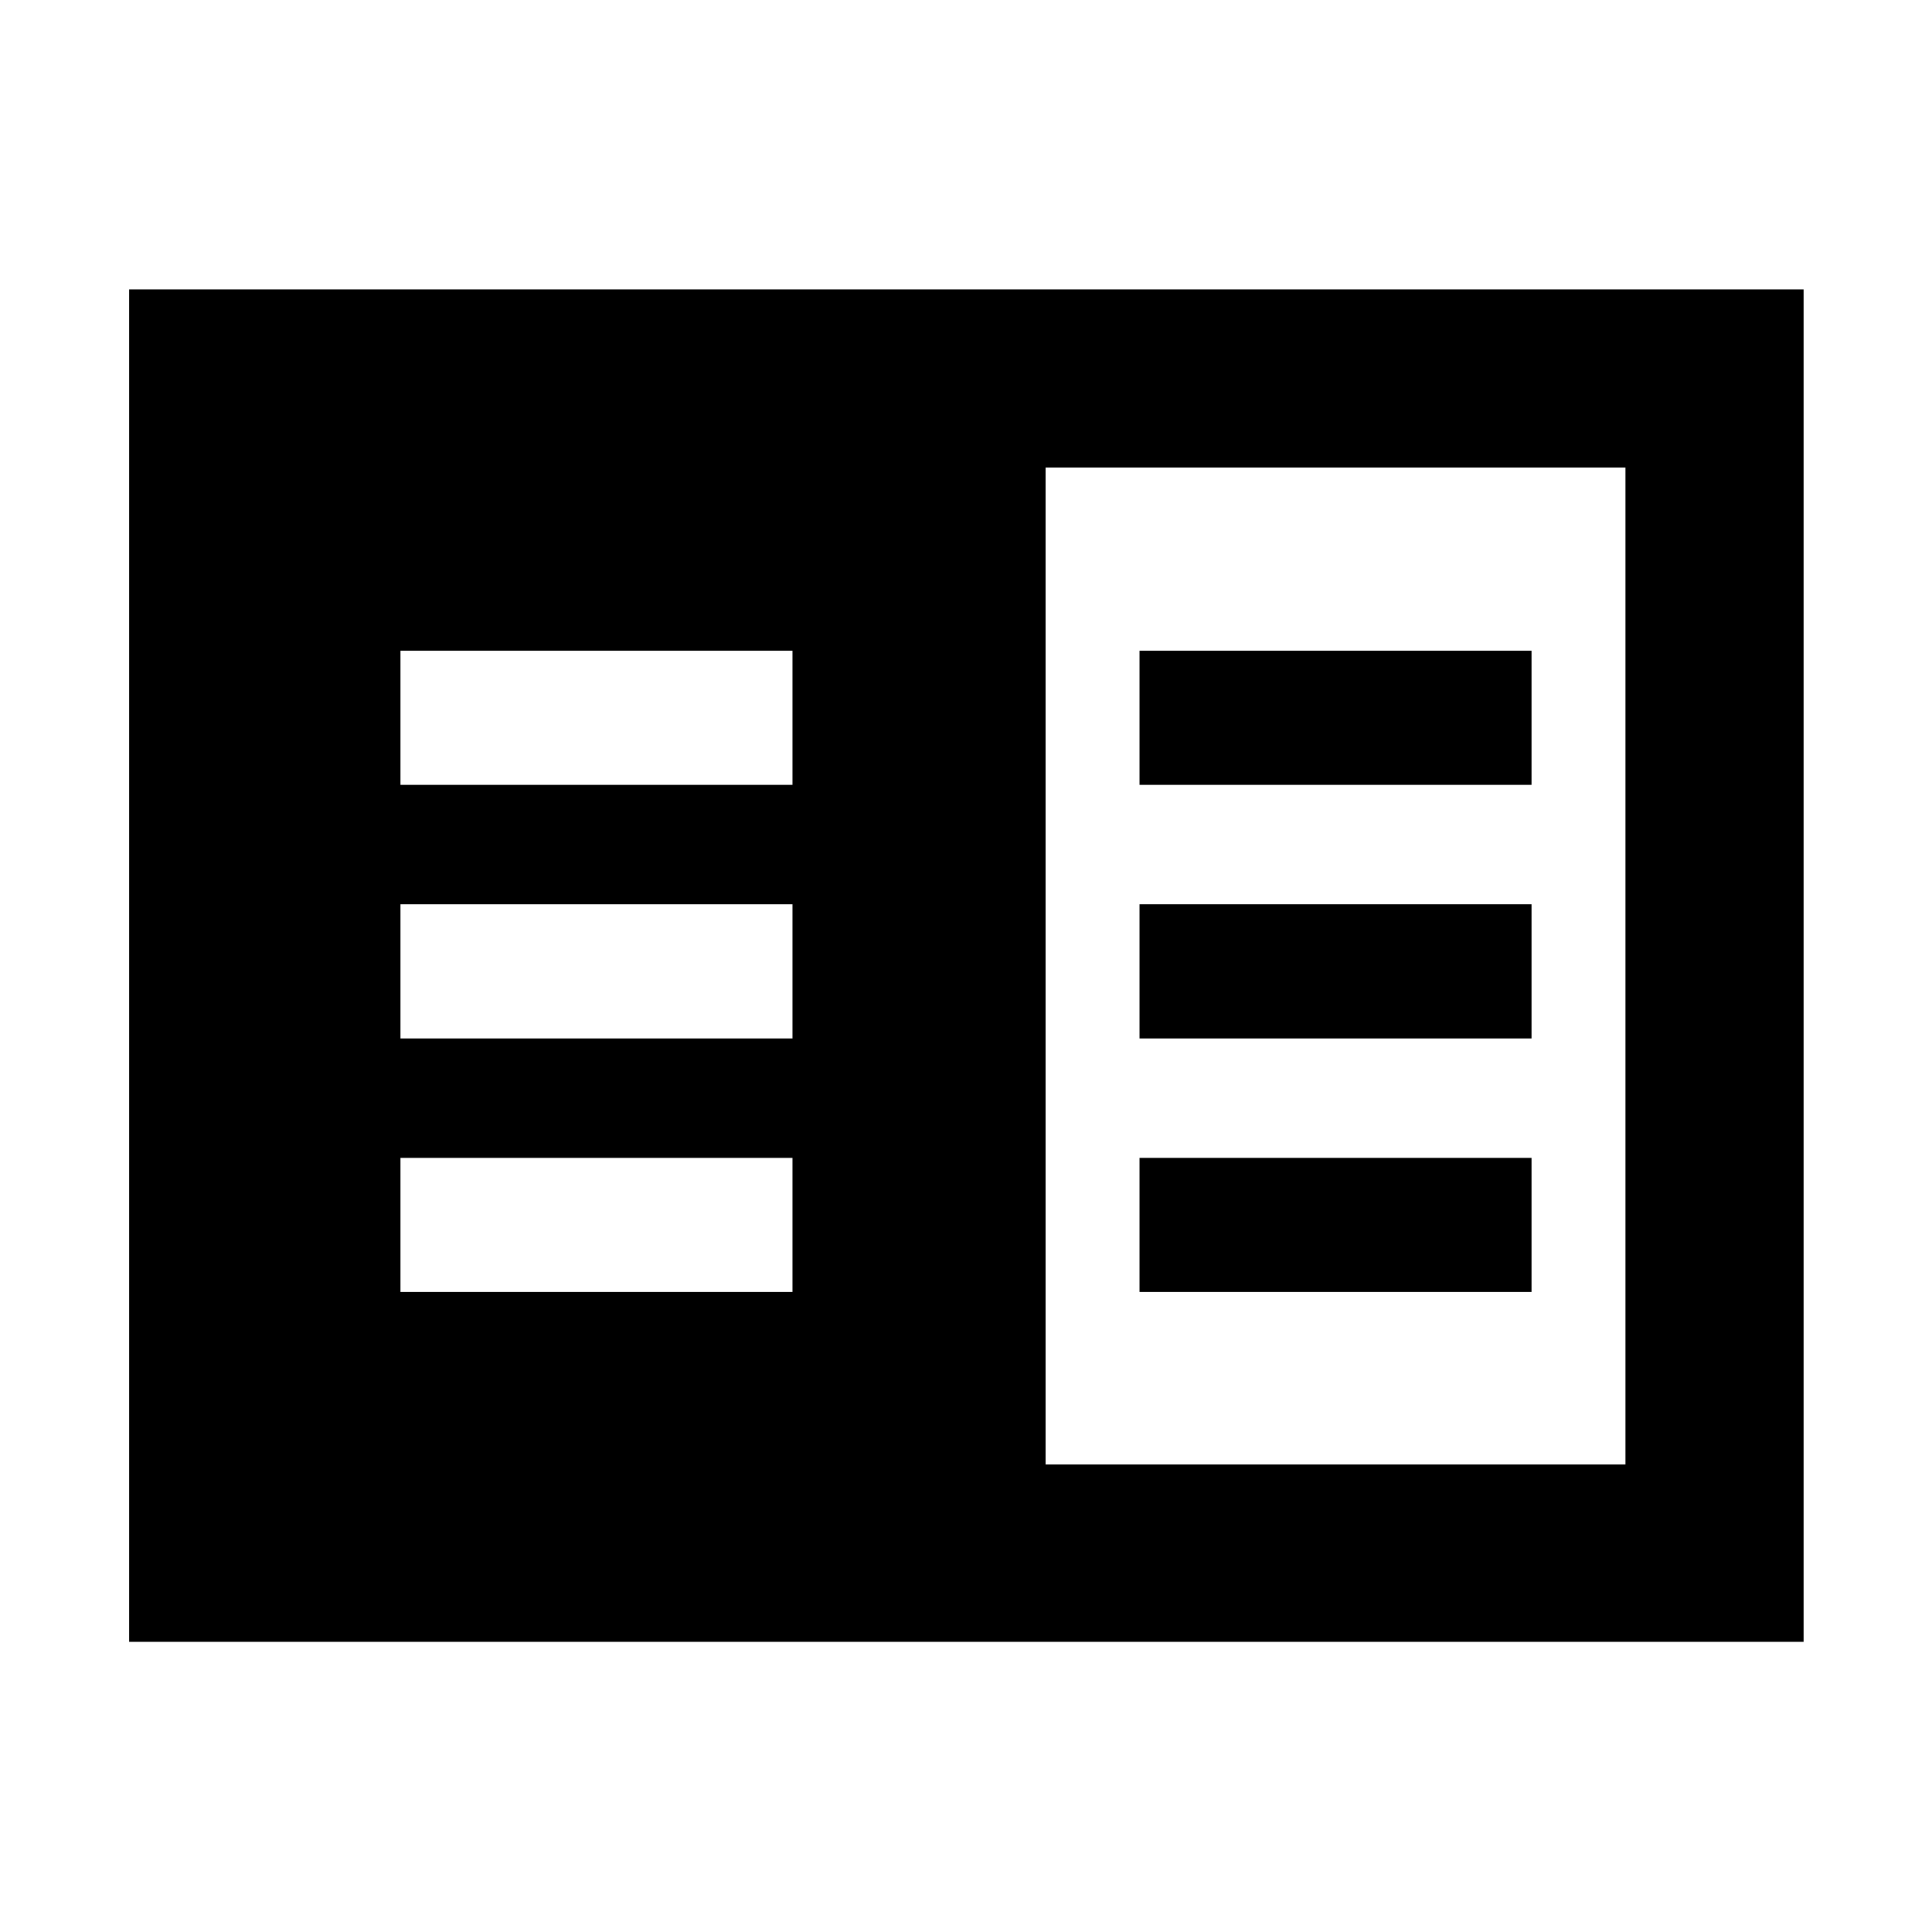 <svg xmlns="http://www.w3.org/2000/svg" height="40" viewBox="0 -960 960 960" width="40"><path d="M64.173-144.173v-672.031h832.031v672.031H64.174Zm455.378-88.146h288.13v-495.362h-288.13v495.362ZM198.986-318h194.796v-66.666H198.986V-318Zm0-126h194.796v-66.666H198.986V-444Zm0-126h194.796v-66.667H198.986V-570Zm367.232 252h194.796v-66.666H566.218V-318Zm0-126h194.796v-66.666H566.218V-444Zm0-126h194.796v-66.667H566.218V-570Z"/></svg>